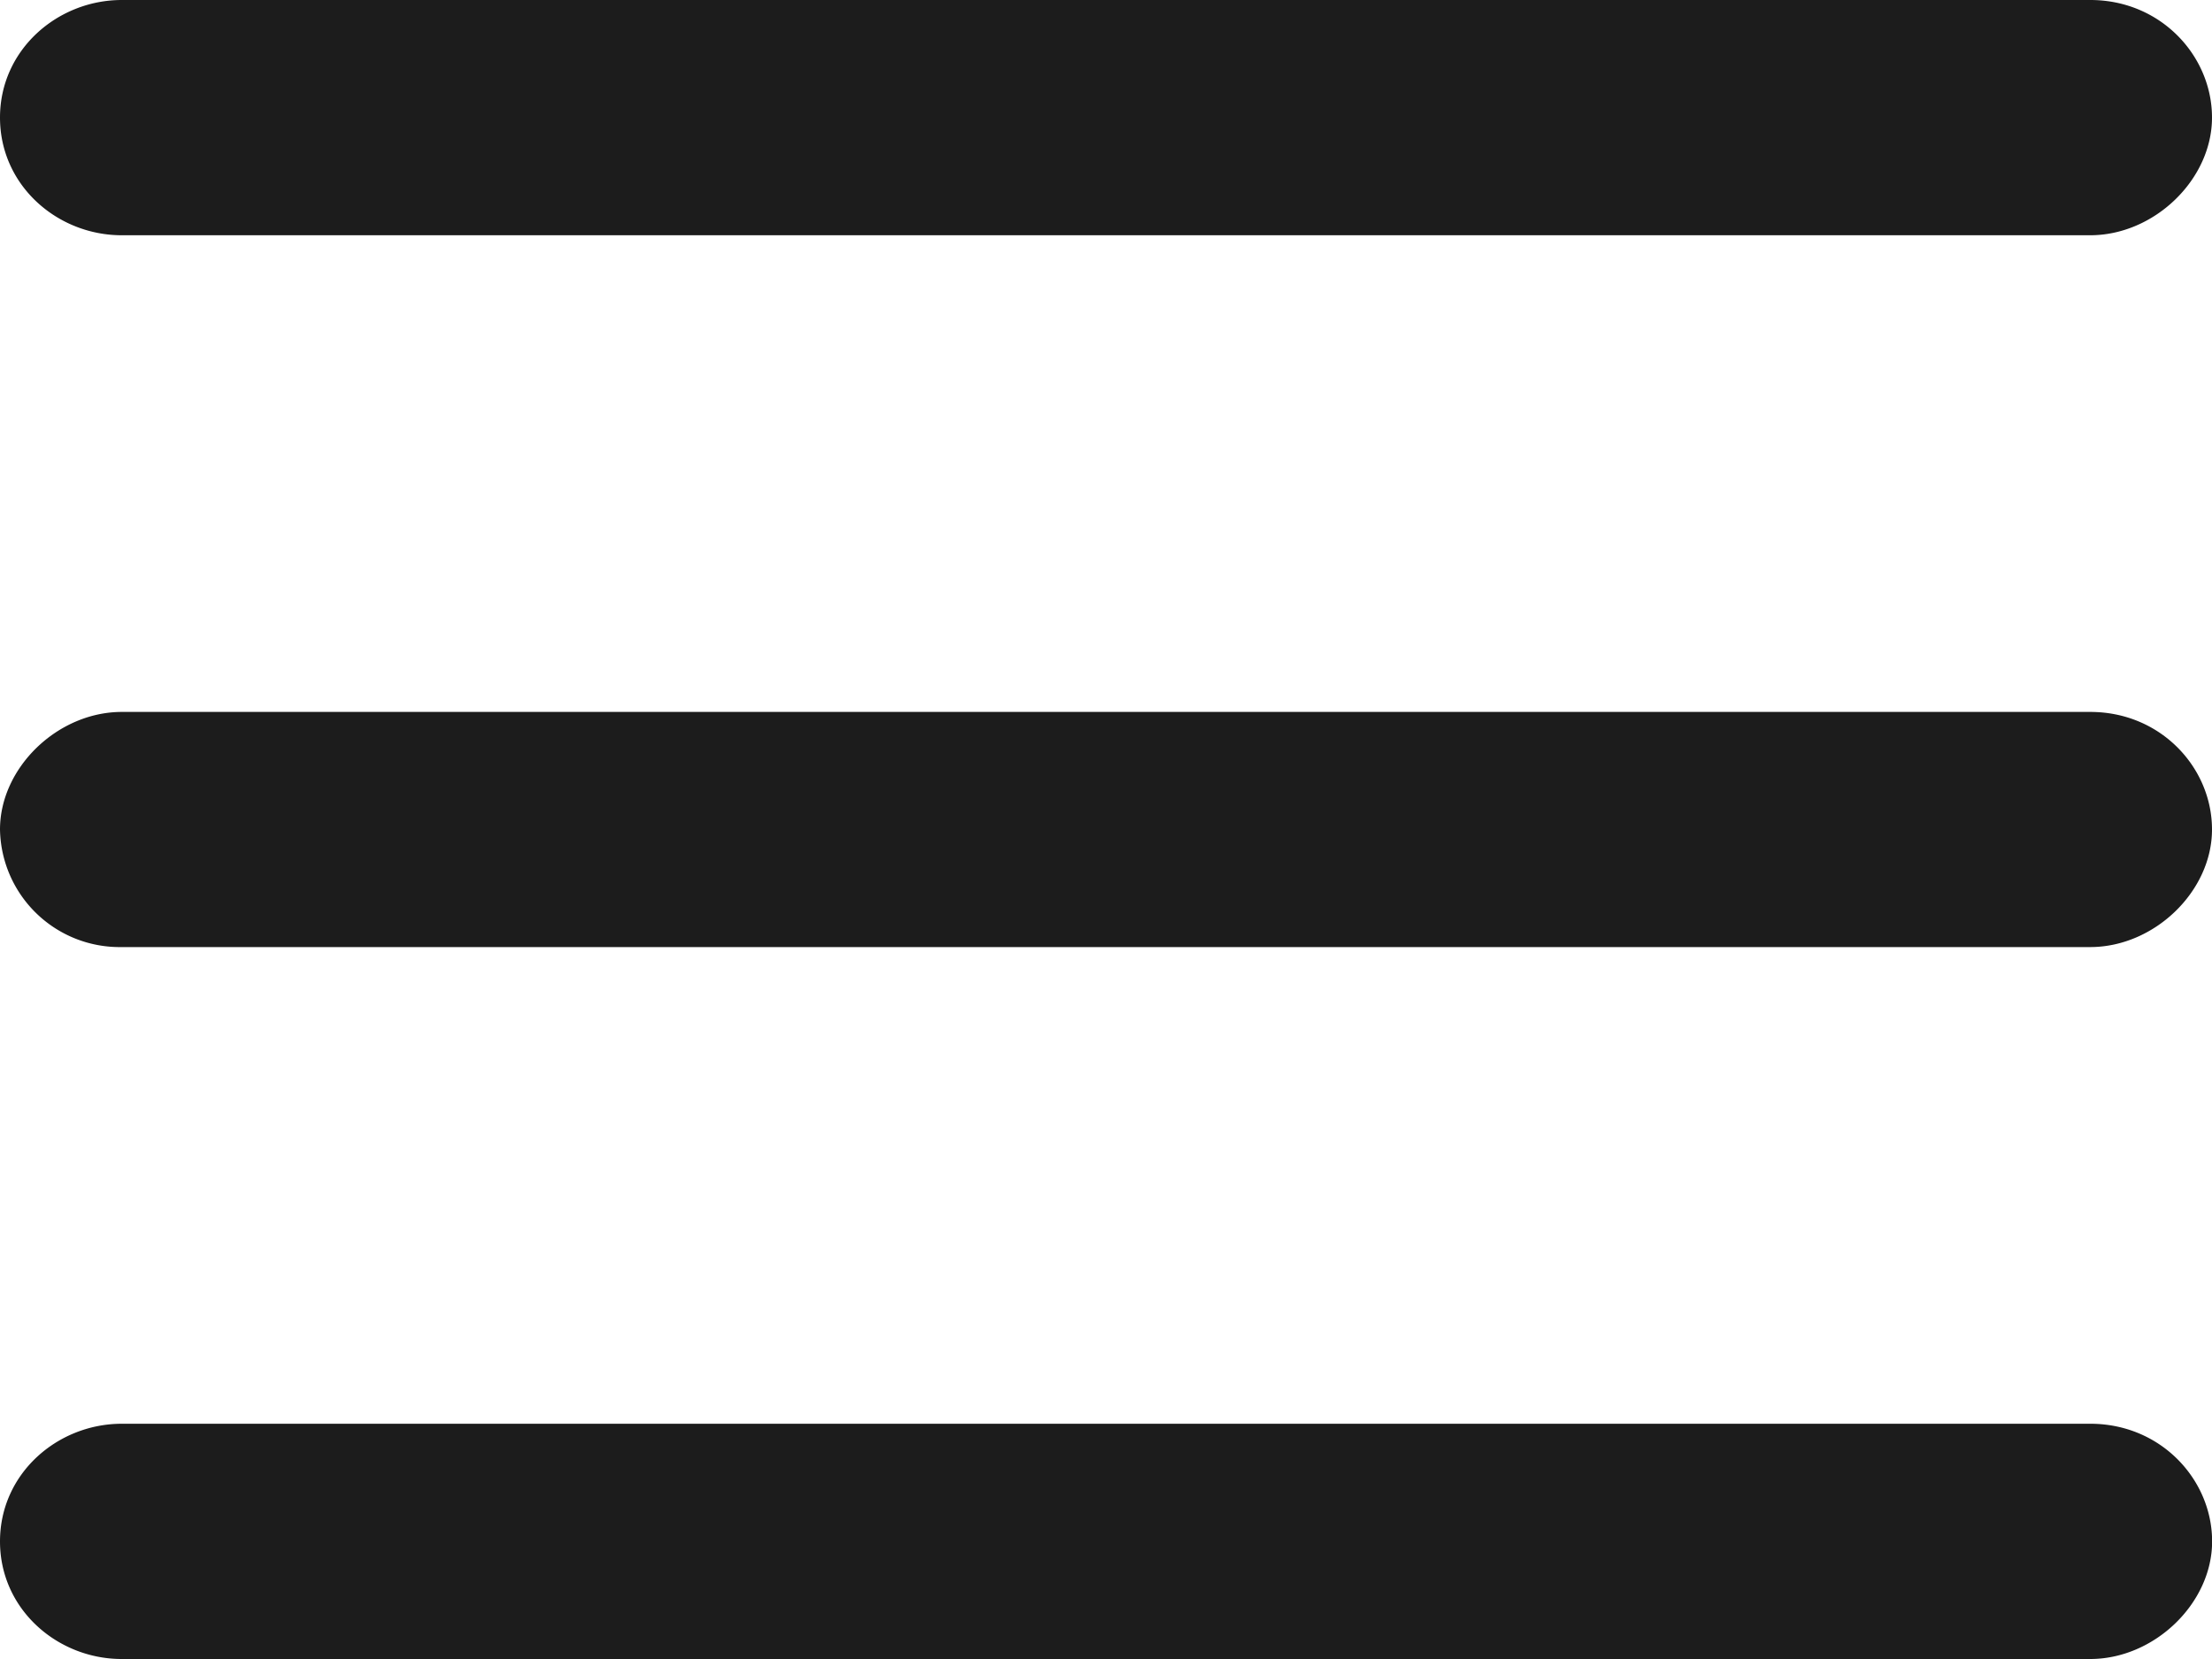 <svg width="20" height="15" fill="none" xmlns="http://www.w3.org/2000/svg"><path d="M18.899 2.127H1.1c-.579 0-1.1-.448-1.1-1.064C0 .448.522 0 1.101 0H18.9c.636 0 1.1.504 1.1 1.063 0 .56-.522 1.064-1.101 1.064zm0 6.436H1.1A1.082 1.082 0 010 7.5c0-.56.522-1.063 1.101-1.063H18.9c.636 0 1.1.503 1.1 1.063 0 .56-.522 1.063-1.101 1.063zm0 6.437H1.1C.521 15 0 14.552 0 13.937c0-.616.522-1.064 1.101-1.064H18.9c.637 0 1.101.504 1.101 1.064S19.478 15 18.899 15z" fill="#1C1C1C"/></svg>